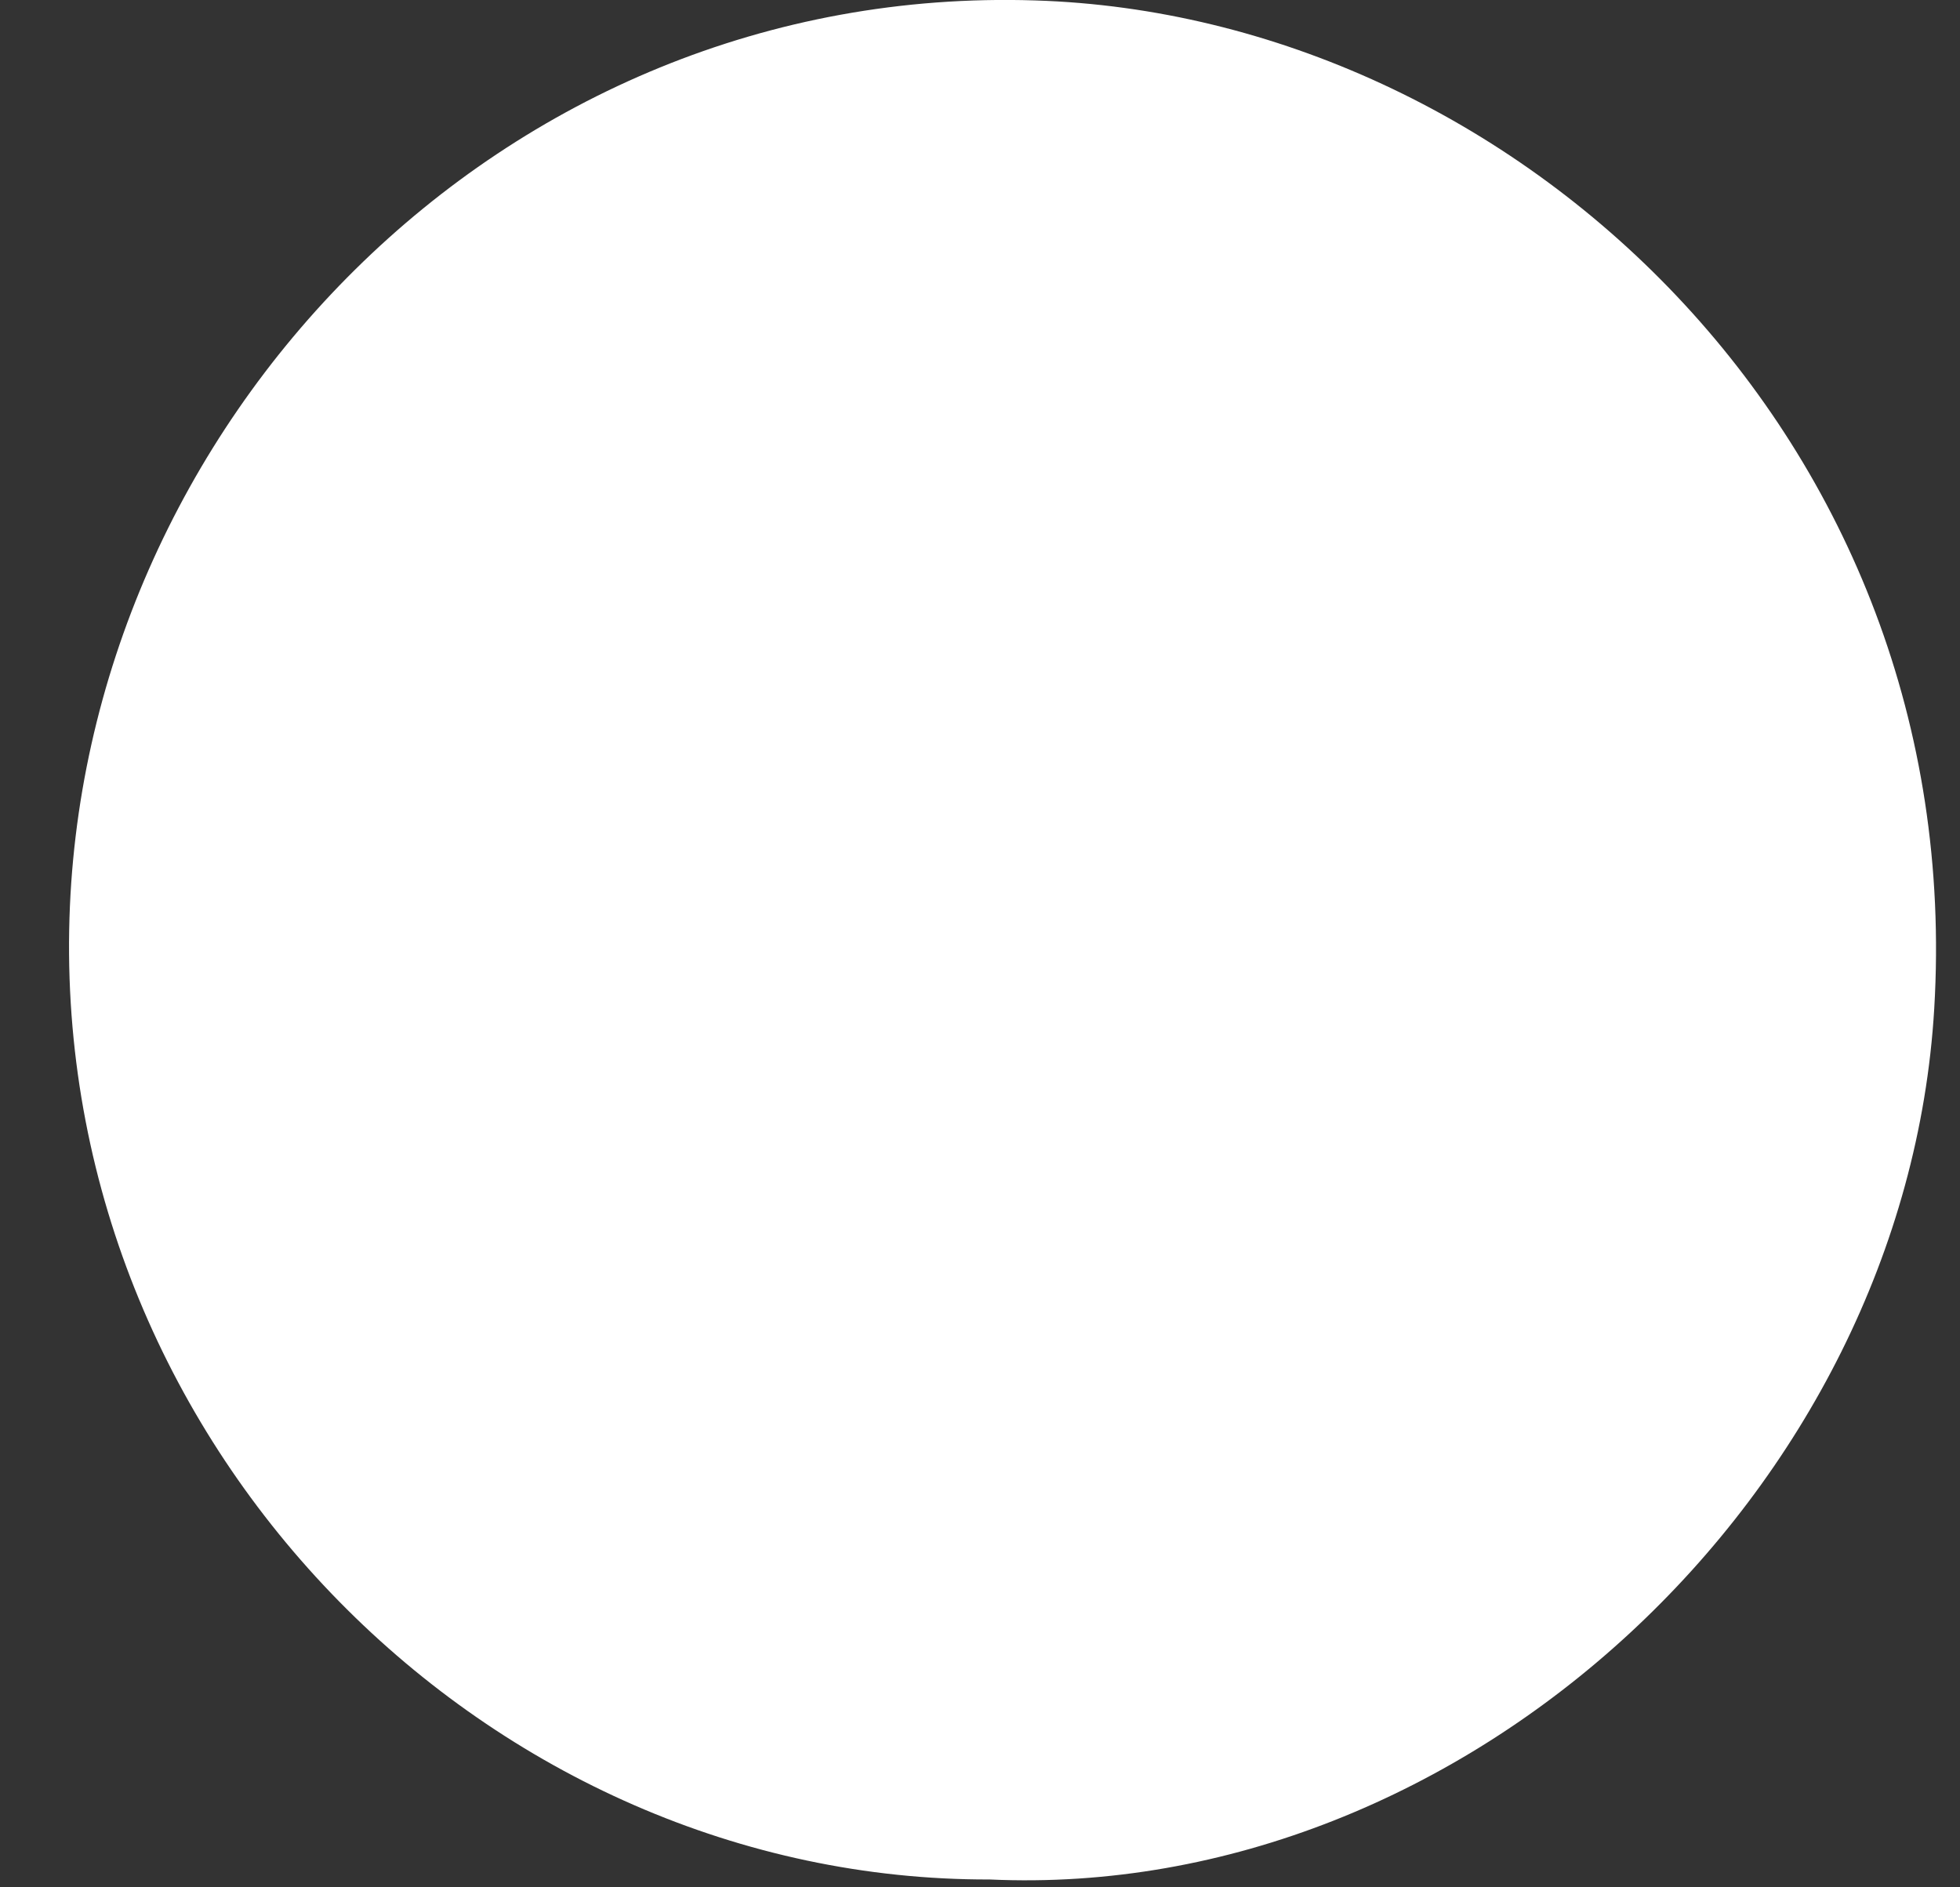 <svg width="27" height="26" viewBox="0 0 27 26" fill="none" xmlns="http://www.w3.org/2000/svg">
<rect x="0" y="0" width="27" height="26" fill="#333333" stroke="none"/>
<path d="M13.632 25.892C6.772 25.909 0.823 20.021 0.953 12.81C1.079 5.865 6.893 -0.23 14.258 0.006C20.845 0.21 27.114 6.032 26.645 13.896C26.249 20.554 20.182 26.192 13.632 25.892Z" fill="white"/>
</svg>
